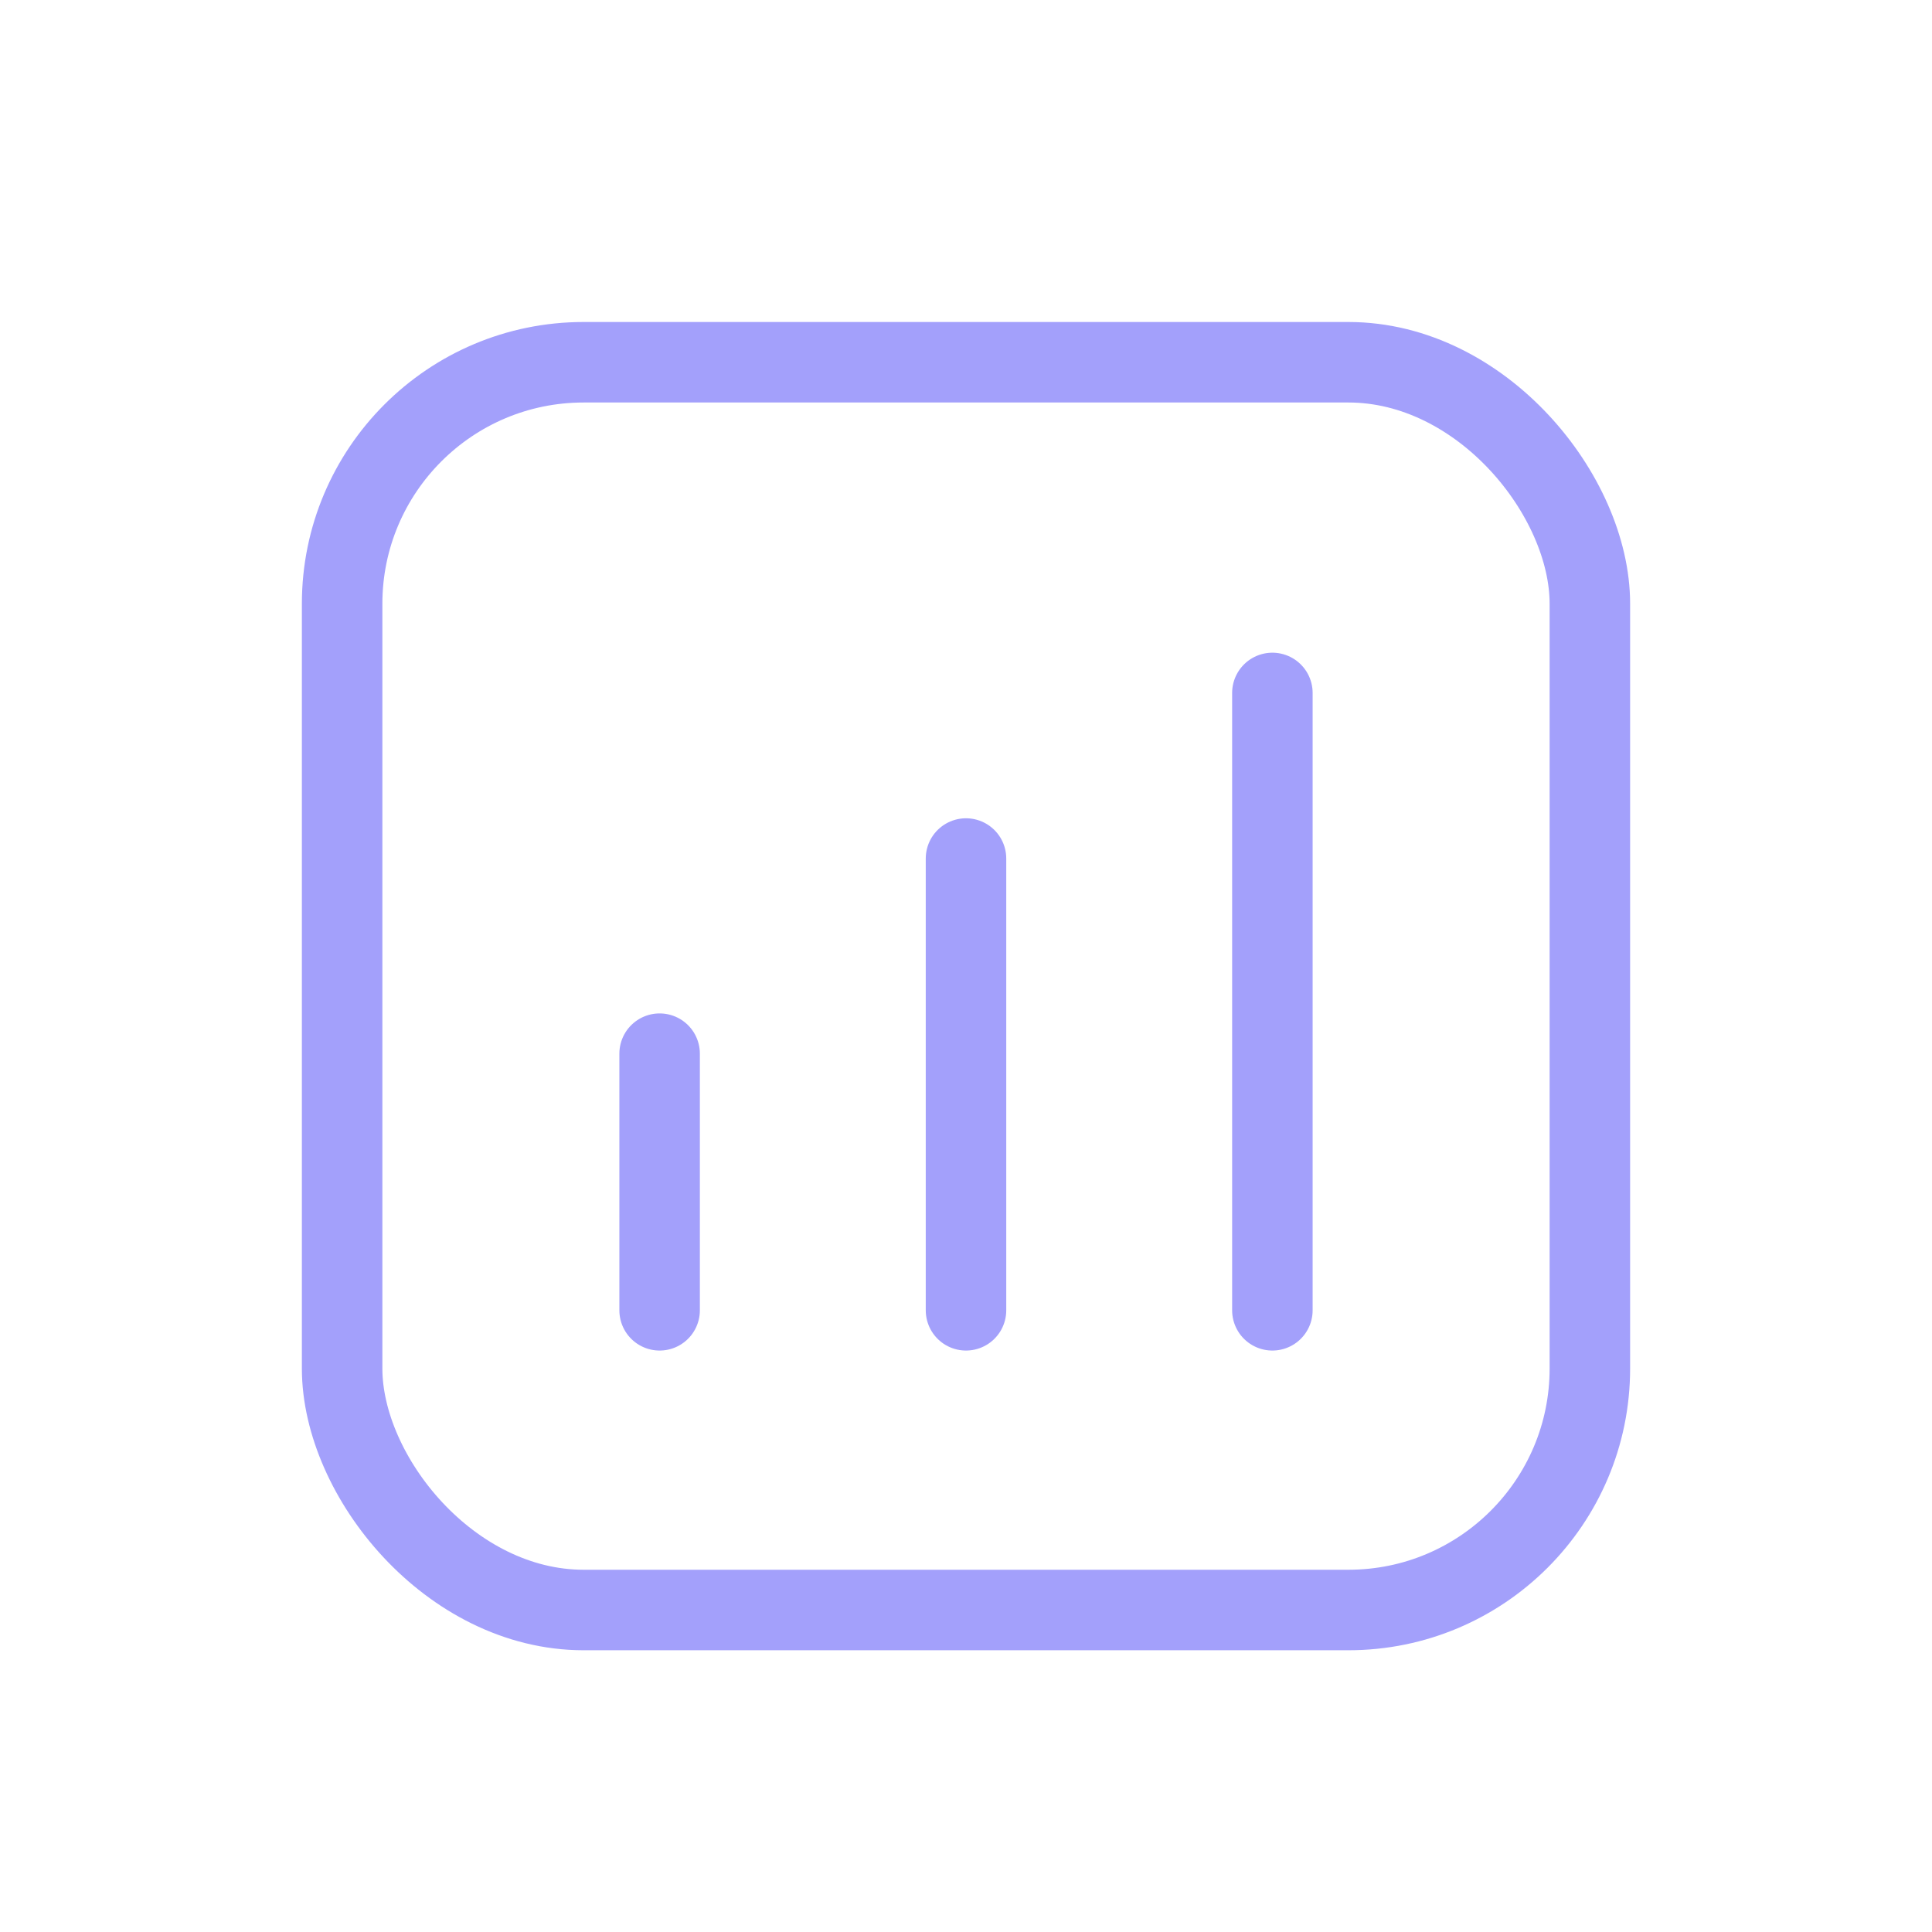 <svg xmlns="http://www.w3.org/2000/svg" width="24" height="24" viewBox="0 0 24 24"><defs><style>.a,.b,.c{fill:none;}.b,.c{stroke:#a3a0fb;stroke-miterlimit:10;}.c{stroke-linecap:round;}</style></defs><rect class="a" width="24" height="24"/><rect class="b" width="15.5" height="15.5" rx="3" transform="translate(4.25 4.5)"/><line class="c" y1="3.188" transform="translate(8.194 13.089)"/><line class="c" y1="5.612" transform="translate(12 10.665)"/><line class="c" y1="7.669" transform="translate(15.806 8.608)"/></svg>